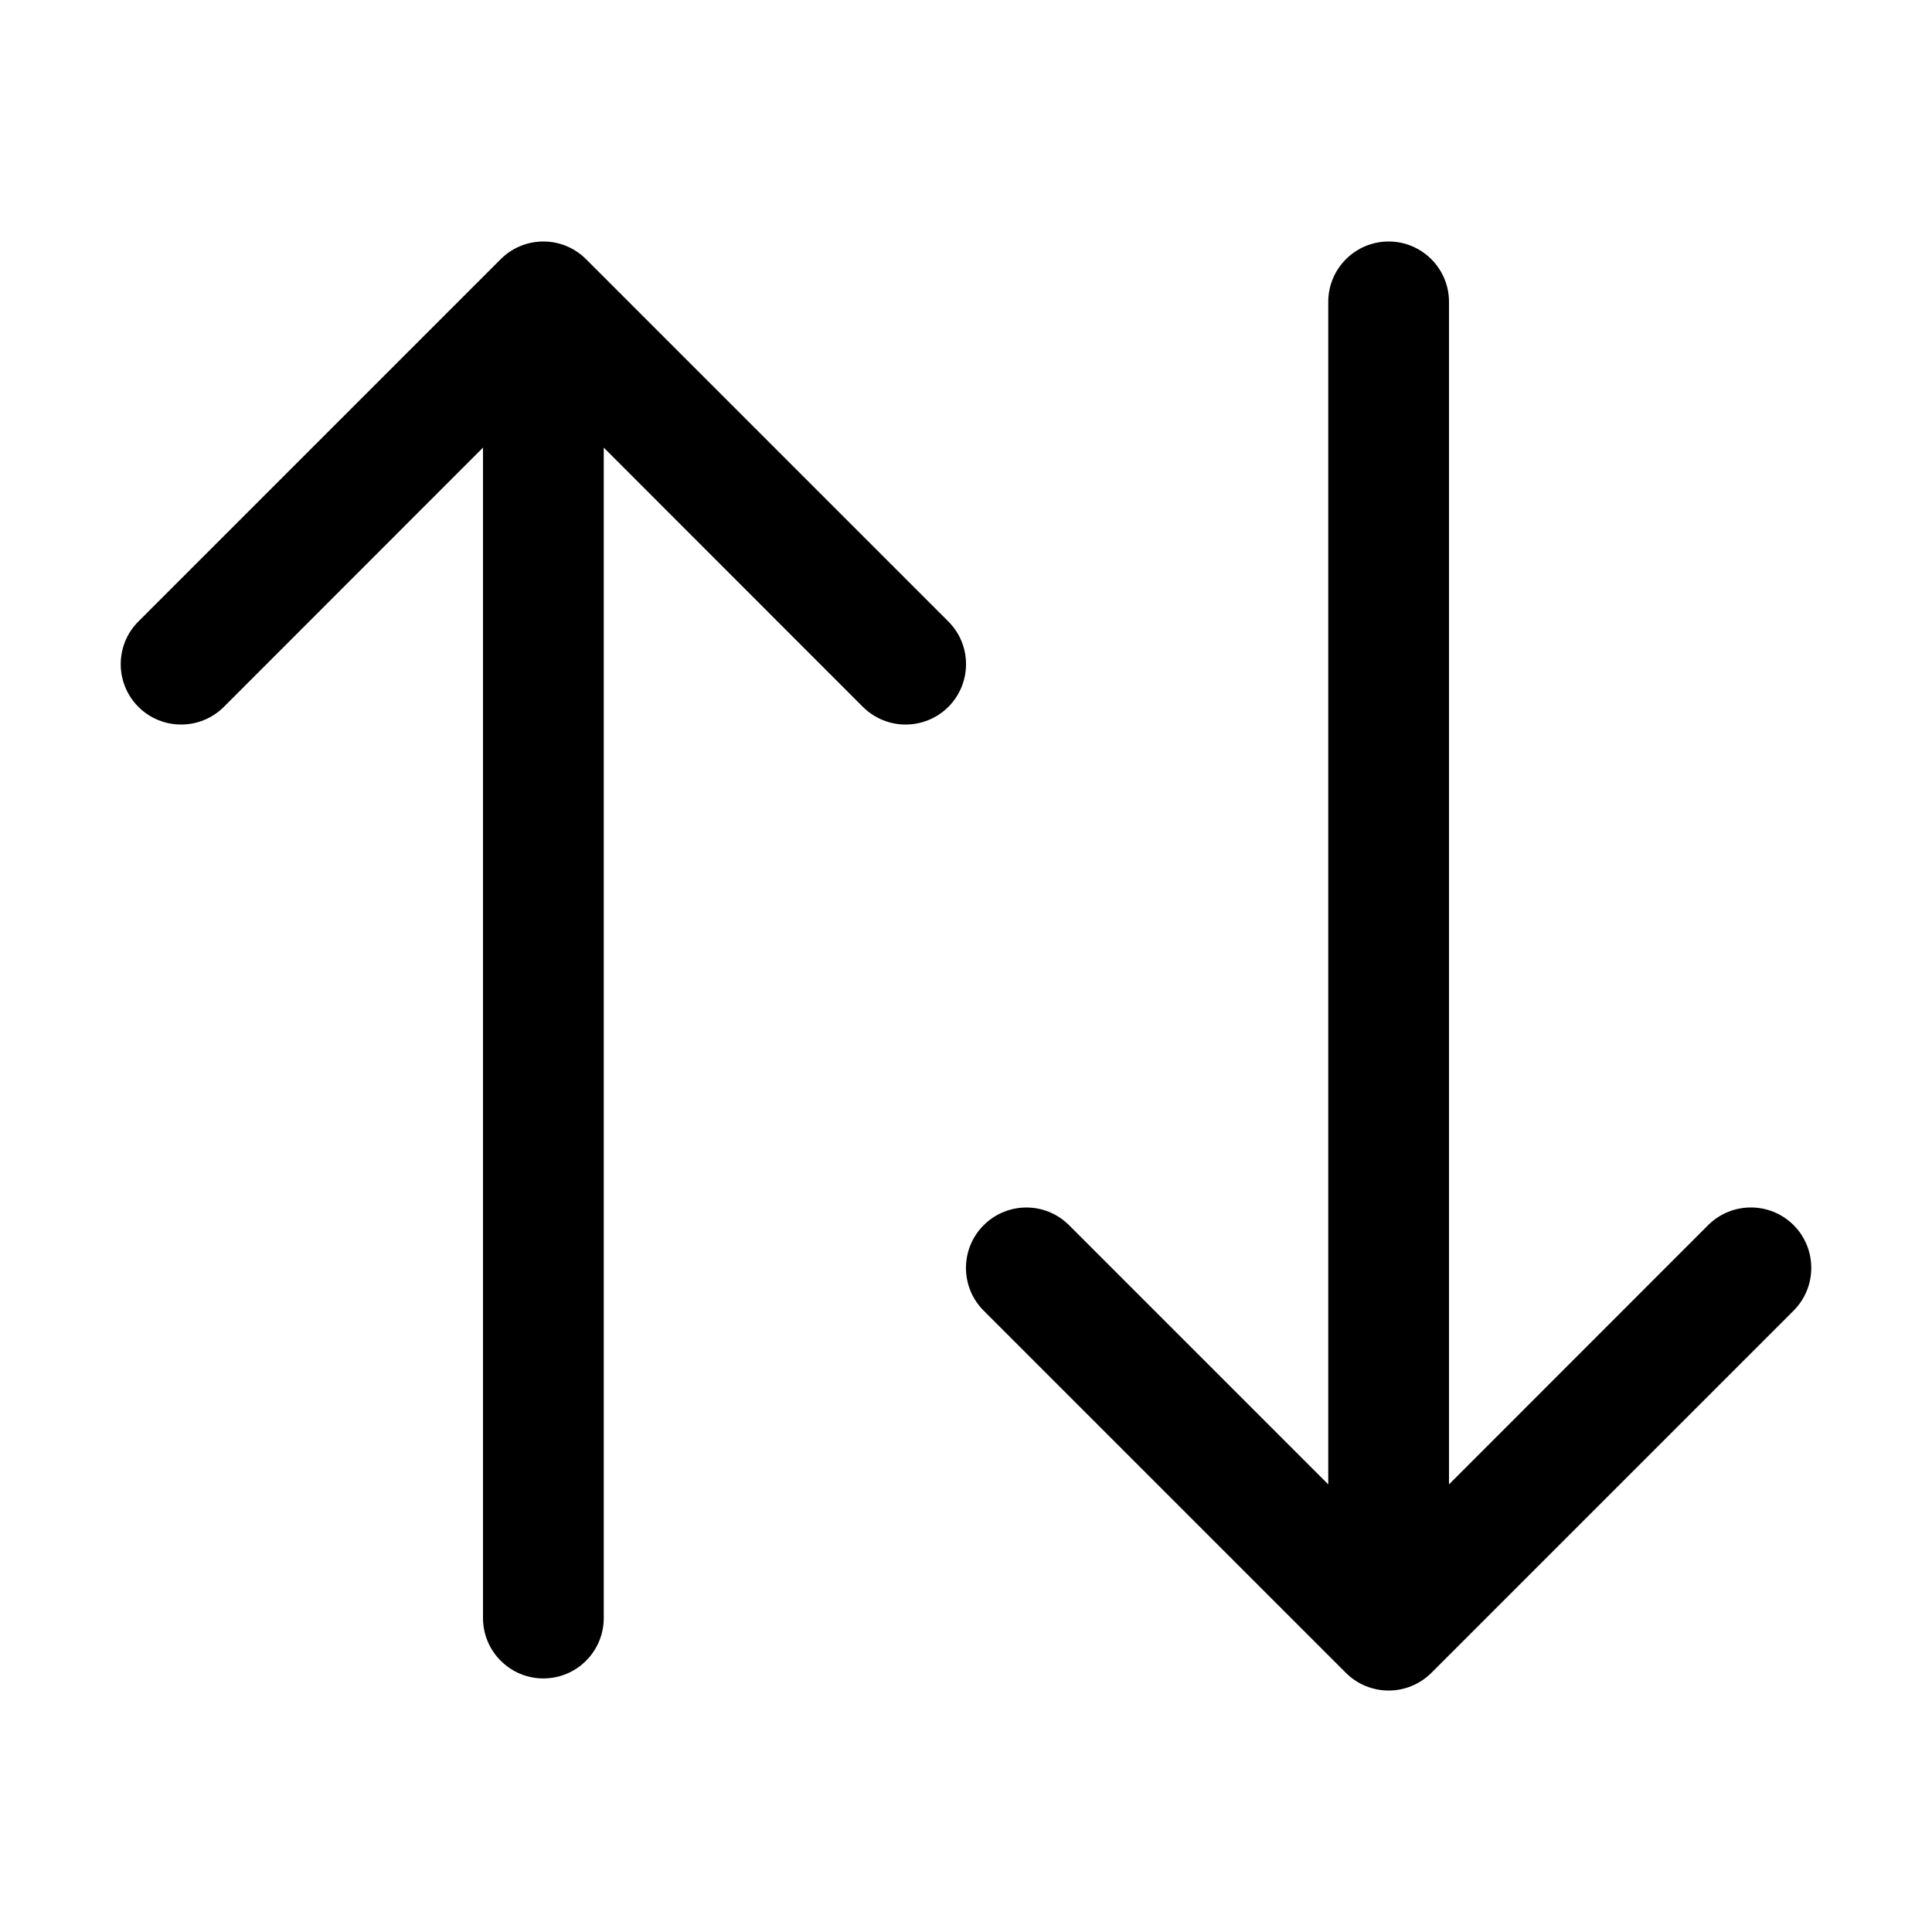 <svg width="16" height="16" viewBox="0 0 16 16" fill="currentColor" xmlns="http://www.w3.org/2000/svg"><path d="M11.854 13.854C11.658 14.049 11.342 14.049 11.146 13.854L8.146 10.854C7.951 10.659 7.951 10.342 8.146 10.147C8.342 9.951 8.658 9.951 8.854 10.147L11 12.293L11 2.5C11 2.224 11.224 2 11.5 2C11.776 2 12 2.224 12 2.5L12 12.293L14.146 10.146C14.342 9.951 14.658 9.951 14.854 10.146C15.049 10.342 15.049 10.658 14.854 10.854L11.854 13.854Z"/><path d="M4.854 2.147C4.658 1.951 4.342 1.951 4.146 2.147L1.146 5.147C0.951 5.342 0.951 5.658 1.146 5.854C1.342 6.049 1.658 6.049 1.854 5.854L4 3.707L4 13.4C4 13.676 4.224 13.9 4.5 13.9C4.776 13.9 5 13.676 5 13.4L5 3.707L7.146 5.854C7.342 6.049 7.658 6.049 7.854 5.854C8.049 5.658 8.049 5.342 7.854 5.147L4.854 2.147Z"/></svg>